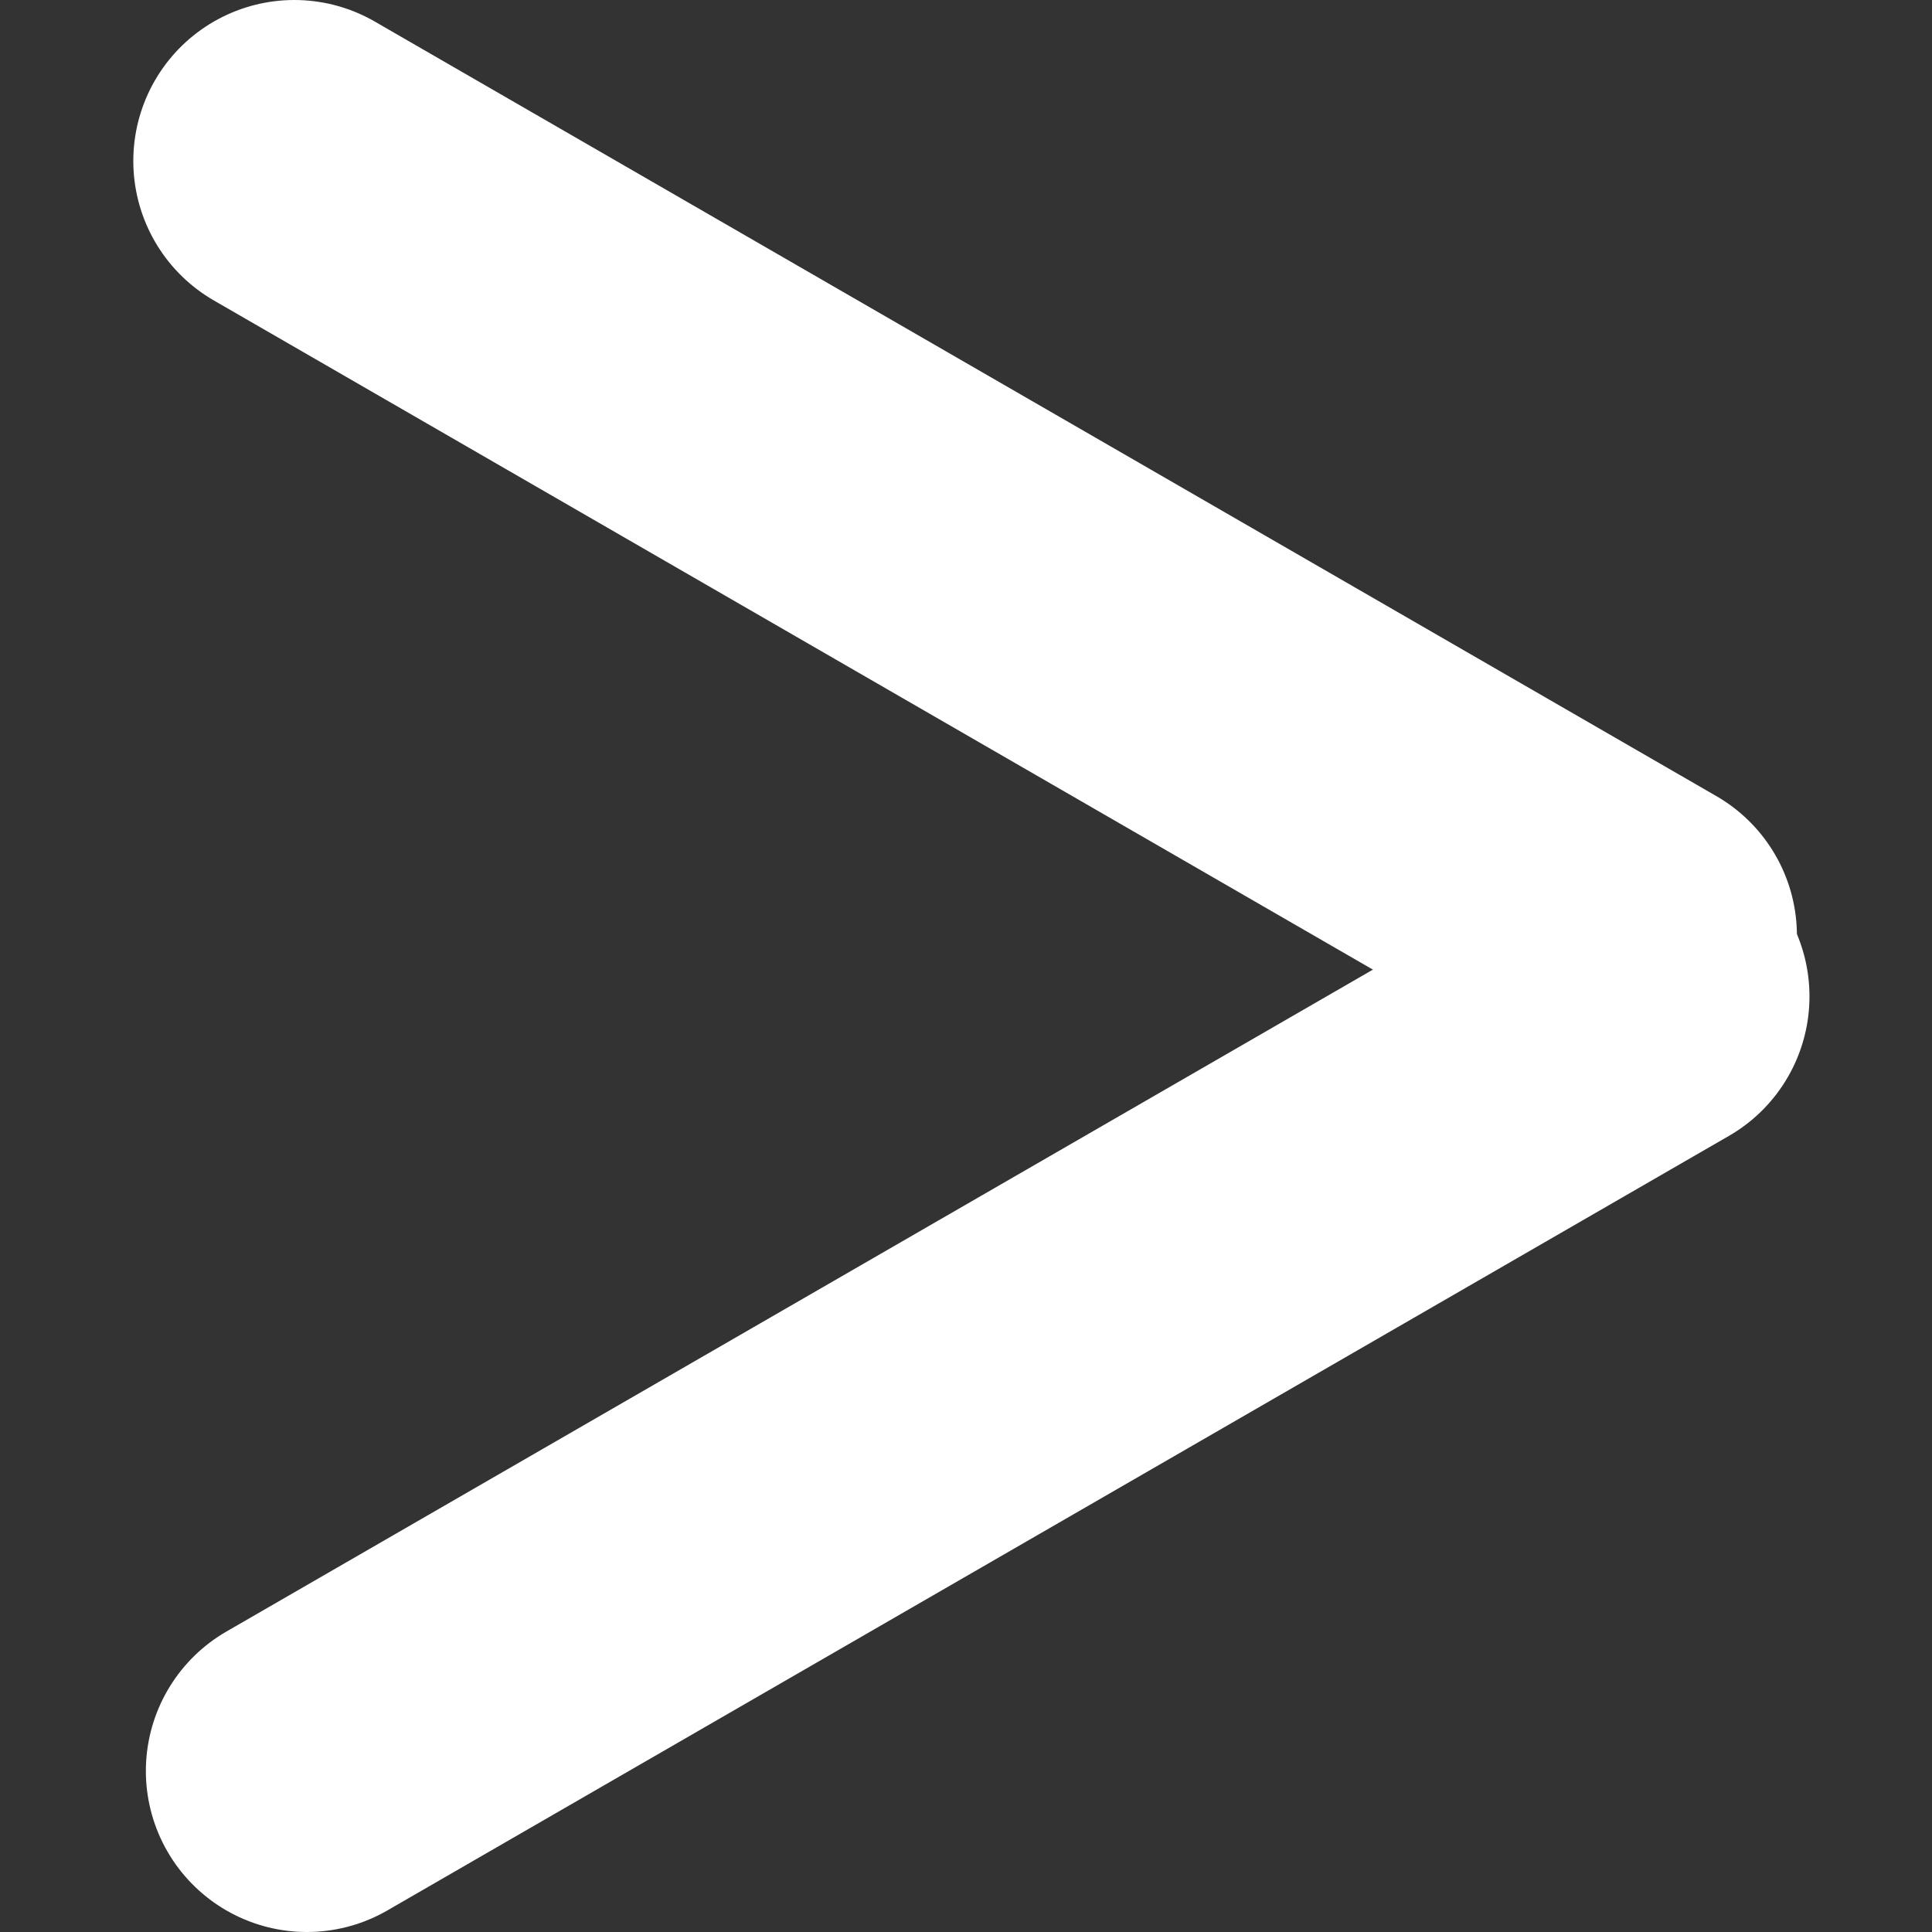 <svg width="12" height="12" viewBox="0 0 12 12" fill="none" xmlns="http://www.w3.org/2000/svg">
<rect x="0" y="0" width="12" height="12" fill="#333333" stroke="none"/>
<path d="M1.828 1L10.161 5.811" stroke="white" stroke-width="2" stroke-linecap="round"/>
<path d="M1.906 11L10.239 6.189" stroke="white" stroke-width="2" stroke-linecap="round"/>
</svg>
